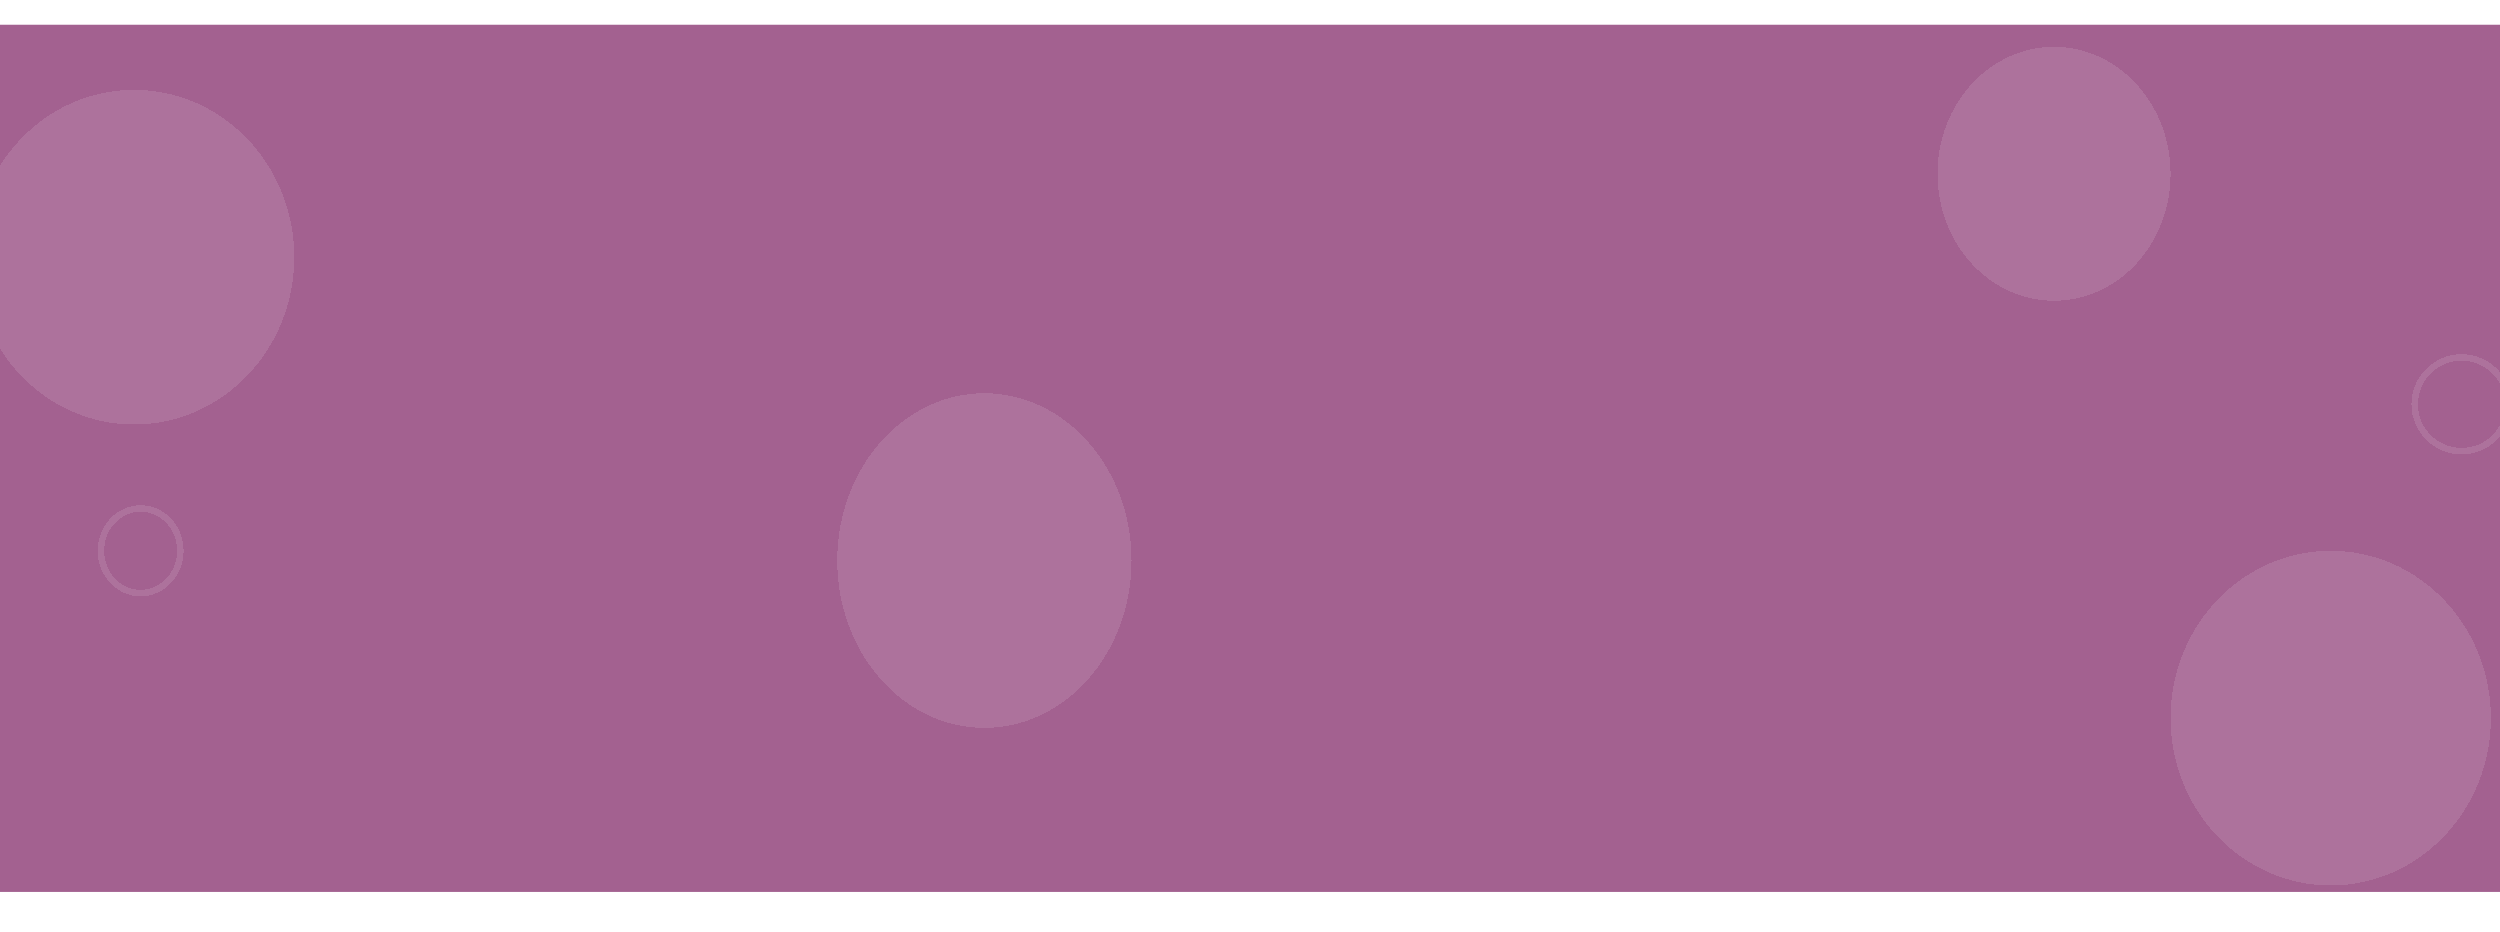 <svg width="1920" height="716" viewBox="0 0 1920 716" fill="none" xmlns="http://www.w3.org/2000/svg">
<path d="M0 19H1920V685H0V19Z" fill="#A36190"/>
<g filter="url(#filter0_d_196_26219)">
<path fill-rule="evenodd" clip-rule="evenodd" d="M1772 676C1839.93 676 1895 618.469 1895 547.5C1895 476.531 1839.93 419 1772 419C1704.07 419 1649 476.531 1649 547.5C1649 618.469 1704.07 676 1772 676Z" fill="white" fill-opacity="0.11" shape-rendering="crispEdges"/>
</g>
<g filter="url(#filter1_d_196_26219)">
<ellipse cx="85" cy="193.5" rx="123" ry="128.5" fill="white" fill-opacity="0.11" shape-rendering="crispEdges"/>
</g>
<g filter="url(#filter2_d_196_26219)">
<ellipse cx="738" cy="426.5" rx="113" ry="128.5" fill="white" fill-opacity="0.11" shape-rendering="crispEdges"/>
</g>
<g filter="url(#filter3_d_196_26219)">
<path d="M129.5 419C129.5 437.09 115.708 451.5 99 451.5C82.292 451.5 68.5 437.09 68.5 419C68.5 400.91 82.292 386.5 99 386.5C115.708 386.5 129.5 400.91 129.5 419Z" stroke="white" stroke-opacity="0.11" stroke-width="5" shape-rendering="crispEdges"/>
</g>
<g filter="url(#filter4_d_196_26219)">
<circle cx="1881.5" cy="306.5" r="36" stroke="white" stroke-opacity="0.11" stroke-width="5" shape-rendering="crispEdges"/>
</g>
<g filter="url(#filter5_d_196_26219)">
<path d="M1649 129.5C1649 183.348 1608.93 227 1559.5 227C1510.07 227 1470 183.348 1470 129.5C1470 75.652 1510.07 32 1559.5 32C1608.93 32 1649 75.652 1649 129.5Z" fill="white" fill-opacity="0.11" shape-rendering="crispEdges"/>
</g>
<defs>
<filter id="filter0_d_196_26219" x="1631" y="387" width="318" height="329" filterUnits="userSpaceOnUse" color-interpolation-filters="sRGB">
<feFlood flood-opacity="0" result="BackgroundImageFix"/>
<feColorMatrix in="SourceAlpha" type="matrix" values="0 0 0 0 0 0 0 0 0 0 0 0 0 0 0 0 0 0 127 0" result="hardAlpha"/>
<feOffset dx="18" dy="4"/>
<feGaussianBlur stdDeviation="18"/>
<feComposite in2="hardAlpha" operator="out"/>
<feColorMatrix type="matrix" values="0 0 0 0 0 0 0 0 0 0 0 0 0 0 0 0 0 0 0.25 0"/>
<feBlend mode="normal" in2="BackgroundImageFix" result="effect1_dropShadow_196_26219"/>
<feBlend mode="normal" in="SourceGraphic" in2="effect1_dropShadow_196_26219" result="shape"/>
</filter>
<filter id="filter1_d_196_26219" x="-56" y="33" width="318" height="329" filterUnits="userSpaceOnUse" color-interpolation-filters="sRGB">
<feFlood flood-opacity="0" result="BackgroundImageFix"/>
<feColorMatrix in="SourceAlpha" type="matrix" values="0 0 0 0 0 0 0 0 0 0 0 0 0 0 0 0 0 0 127 0" result="hardAlpha"/>
<feOffset dx="18" dy="4"/>
<feGaussianBlur stdDeviation="18"/>
<feComposite in2="hardAlpha" operator="out"/>
<feColorMatrix type="matrix" values="0 0 0 0 0 0 0 0 0 0 0 0 0 0 0 0 0 0 0.25 0"/>
<feBlend mode="normal" in2="BackgroundImageFix" result="effect1_dropShadow_196_26219"/>
<feBlend mode="normal" in="SourceGraphic" in2="effect1_dropShadow_196_26219" result="shape"/>
</filter>
<filter id="filter2_d_196_26219" x="607" y="266" width="298" height="329" filterUnits="userSpaceOnUse" color-interpolation-filters="sRGB">
<feFlood flood-opacity="0" result="BackgroundImageFix"/>
<feColorMatrix in="SourceAlpha" type="matrix" values="0 0 0 0 0 0 0 0 0 0 0 0 0 0 0 0 0 0 127 0" result="hardAlpha"/>
<feOffset dx="18" dy="4"/>
<feGaussianBlur stdDeviation="18"/>
<feComposite in2="hardAlpha" operator="out"/>
<feColorMatrix type="matrix" values="0 0 0 0 0 0 0 0 0 0 0 0 0 0 0 0 0 0 0.25 0"/>
<feBlend mode="normal" in2="BackgroundImageFix" result="effect1_dropShadow_196_26219"/>
<feBlend mode="normal" in="SourceGraphic" in2="effect1_dropShadow_196_26219" result="shape"/>
</filter>
<filter id="filter3_d_196_26219" x="66" y="379" width="84" height="88" filterUnits="userSpaceOnUse" color-interpolation-filters="sRGB">
<feFlood flood-opacity="0" result="BackgroundImageFix"/>
<feColorMatrix in="SourceAlpha" type="matrix" values="0 0 0 0 0 0 0 0 0 0 0 0 0 0 0 0 0 0 127 0" result="hardAlpha"/>
<feOffset dx="9" dy="4"/>
<feGaussianBlur stdDeviation="4.5"/>
<feComposite in2="hardAlpha" operator="out"/>
<feColorMatrix type="matrix" values="0 0 0 0 0 0 0 0 0 0 0 0 0 0 0 0 0 0 0.25 0"/>
<feBlend mode="normal" in2="BackgroundImageFix" result="effect1_dropShadow_196_26219"/>
<feBlend mode="normal" in="SourceGraphic" in2="effect1_dropShadow_196_26219" result="shape"/>
</filter>
<filter id="filter4_d_196_26219" x="1843" y="263" width="95" height="95" filterUnits="userSpaceOnUse" color-interpolation-filters="sRGB">
<feFlood flood-opacity="0" result="BackgroundImageFix"/>
<feColorMatrix in="SourceAlpha" type="matrix" values="0 0 0 0 0 0 0 0 0 0 0 0 0 0 0 0 0 0 127 0" result="hardAlpha"/>
<feOffset dx="9" dy="4"/>
<feGaussianBlur stdDeviation="4.5"/>
<feComposite in2="hardAlpha" operator="out"/>
<feColorMatrix type="matrix" values="0 0 0 0 0 0 0 0 0 0 0 0 0 0 0 0 0 0 0.25 0"/>
<feBlend mode="normal" in2="BackgroundImageFix" result="effect1_dropShadow_196_26219"/>
<feBlend mode="normal" in="SourceGraphic" in2="effect1_dropShadow_196_26219" result="shape"/>
</filter>
<filter id="filter5_d_196_26219" x="1452" y="0" width="251" height="267" filterUnits="userSpaceOnUse" color-interpolation-filters="sRGB">
<feFlood flood-opacity="0" result="BackgroundImageFix"/>
<feColorMatrix in="SourceAlpha" type="matrix" values="0 0 0 0 0 0 0 0 0 0 0 0 0 0 0 0 0 0 127 0" result="hardAlpha"/>
<feOffset dx="18" dy="4"/>
<feGaussianBlur stdDeviation="18"/>
<feComposite in2="hardAlpha" operator="out"/>
<feColorMatrix type="matrix" values="0 0 0 0 0 0 0 0 0 0 0 0 0 0 0 0 0 0 0.25 0"/>
<feBlend mode="normal" in2="BackgroundImageFix" result="effect1_dropShadow_196_26219"/>
<feBlend mode="normal" in="SourceGraphic" in2="effect1_dropShadow_196_26219" result="shape"/>
</filter>
</defs>
</svg>

